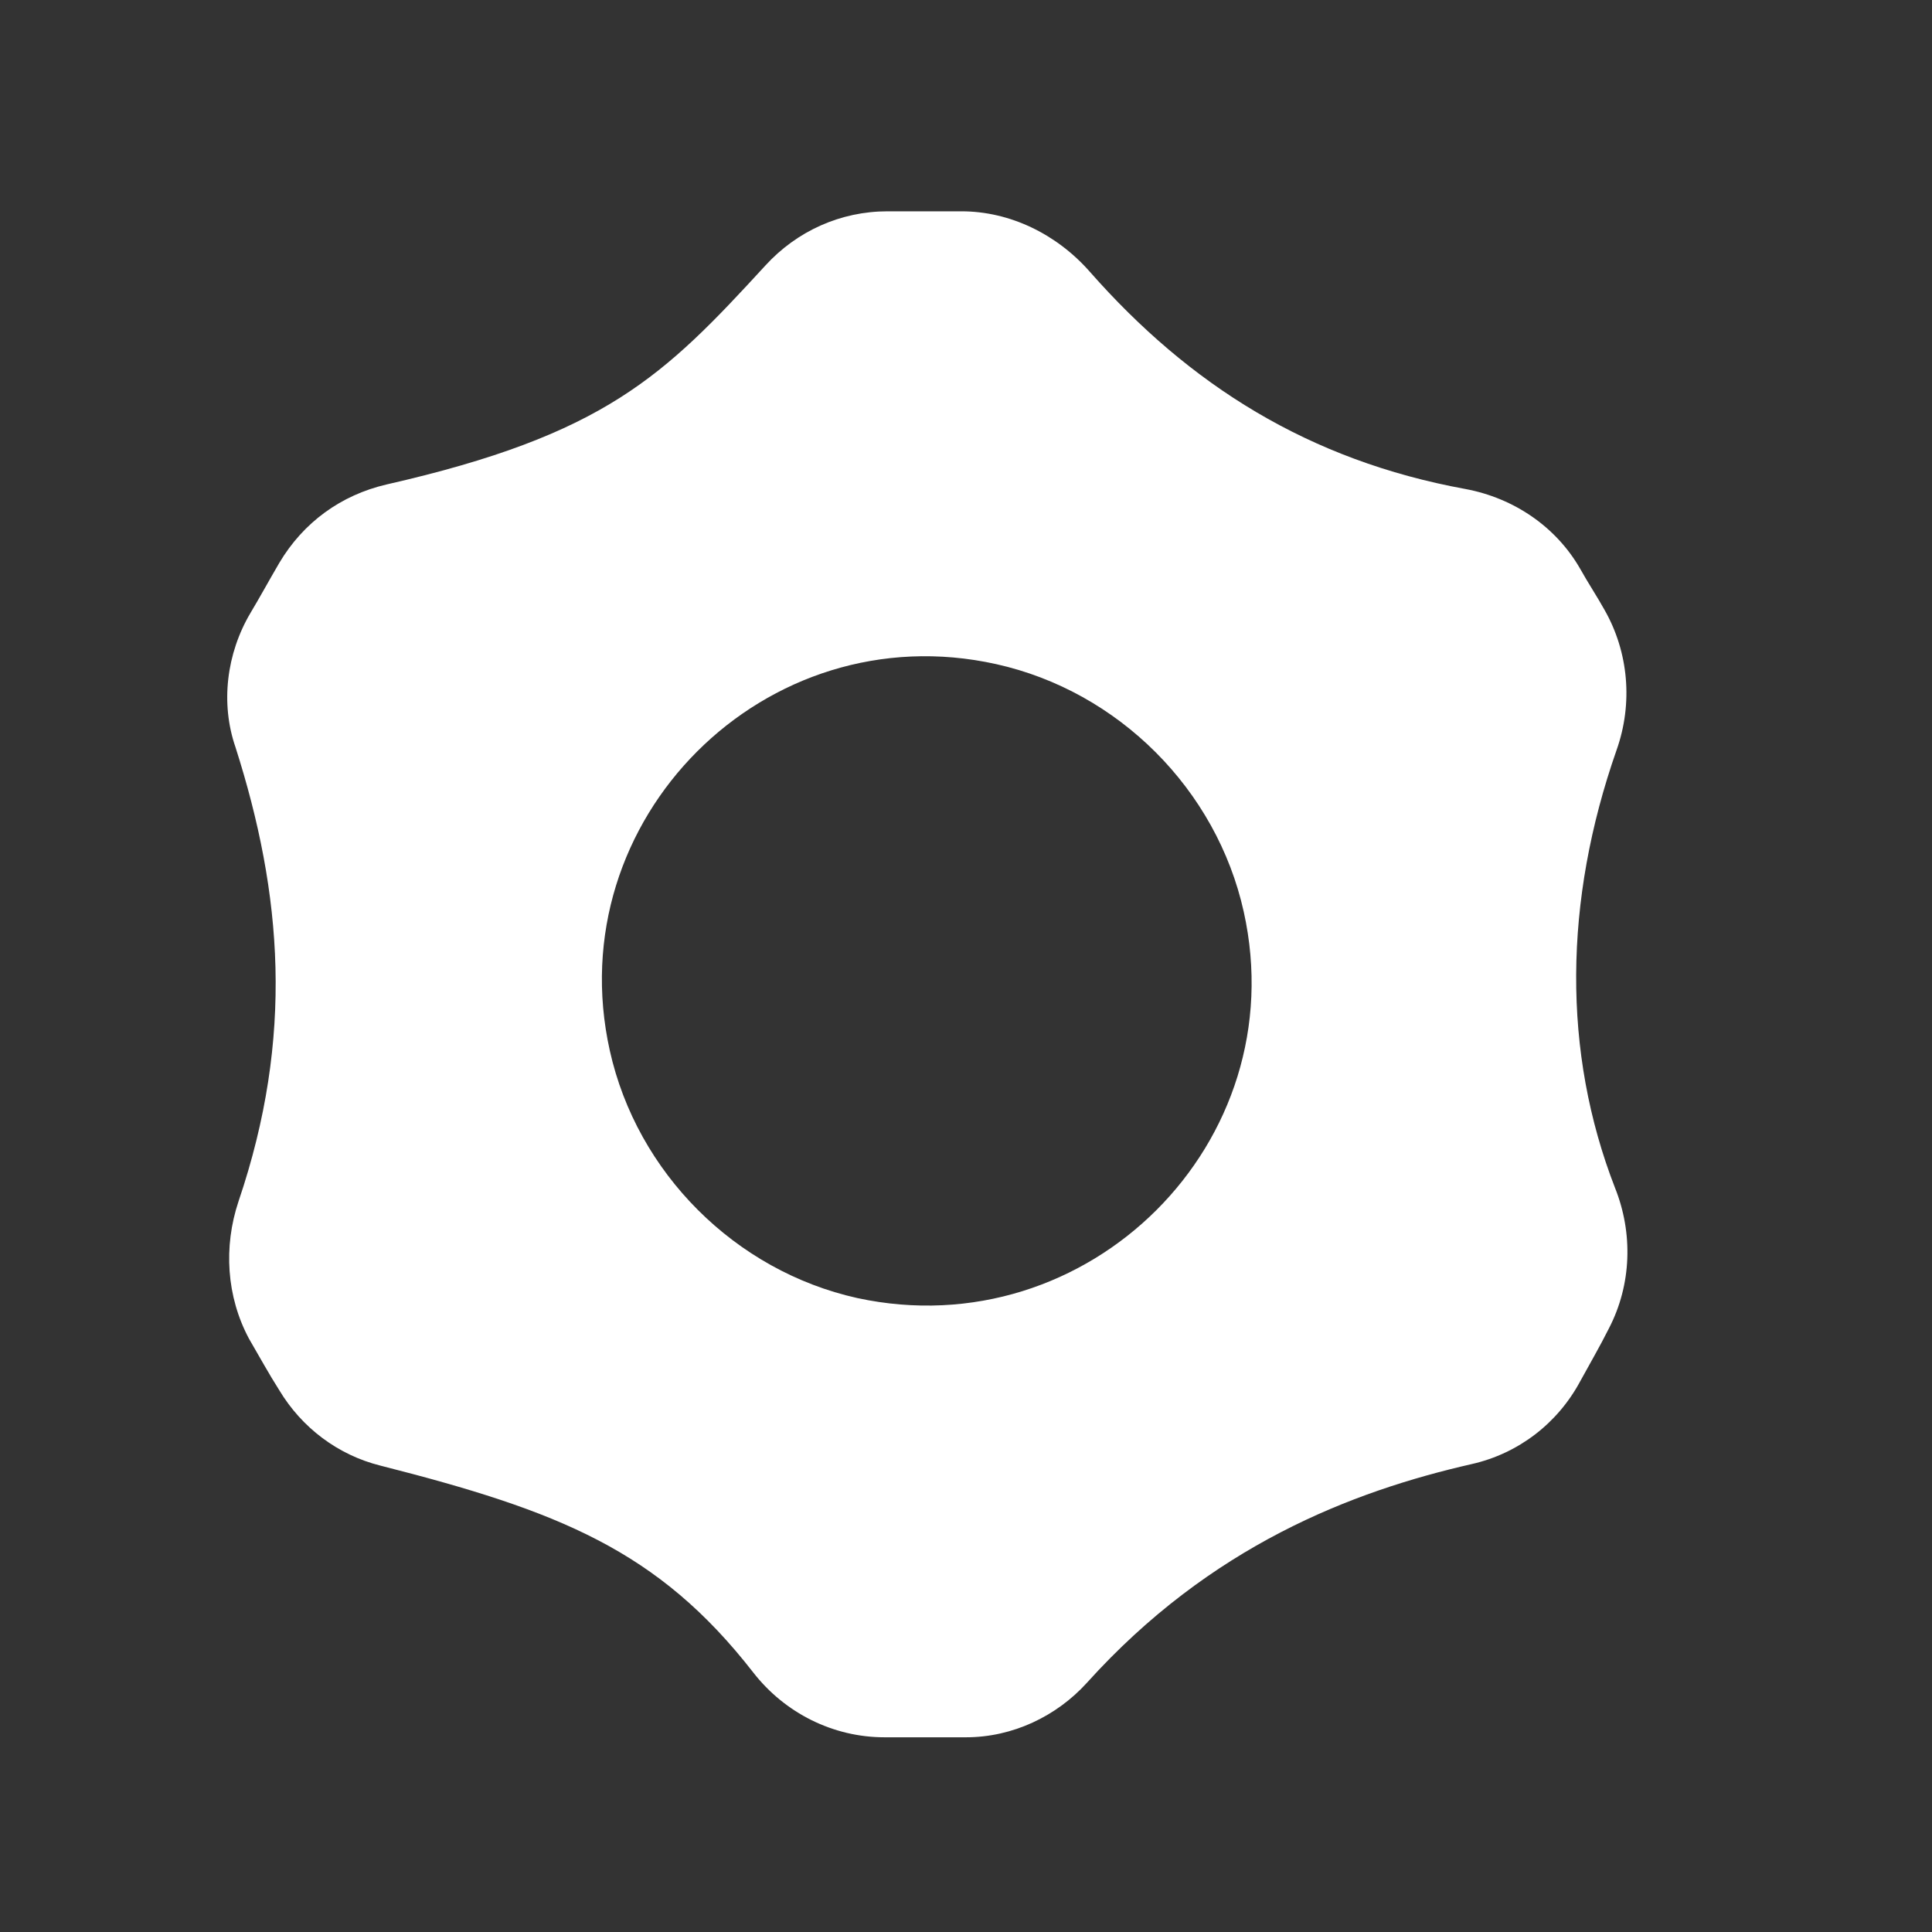<?xml version="1.0" encoding="utf-8"?>
<!-- Generator: Adobe Illustrator 20.0.0, SVG Export Plug-In . SVG Version: 6.00 Build 0)  -->
<svg version="1.1" id="Layer_1" xmlns="http://www.w3.org/2000/svg" xmlns:xlink="http://www.w3.org/1999/xlink" x="0px" y="0px"
	 viewBox="0 0 128 128" style="enable-background:new 0 0 128 128;" xml:space="preserve">
<rect x="0" y="0" width="128" height="128" fill="#333333" stroke="none"/>
<style type="text/css">
	.st0{fill:#FFFFFF;}
</style>
<path class="st0" d="M106.3,40.4c-0.5-0.9-1.1-1.8-1.6-2.7c-1.6-2.8-4.4-4.7-7.6-5.3c-10.4-1.9-18.3-6.9-24.9-14.4
	C70,15.5,66.9,14,63.7,14h-4.9c-3.1,0-6,1.3-8.1,3.6C44,24.9,40.1,28.8,25.6,32.1c-3,0.7-5.5,2.5-7.1,5.2c-0.7,1.2-1.3,2.3-1.9,3.3
	c-1.6,2.7-2,6-1,8.9c3.1,9.7,3.9,19.2,0.2,30.1c-1,3-0.8,6.3,0.7,9.1c0.7,1.2,1.3,2.3,2,3.4c1.5,2.5,3.9,4.3,6.7,5
	c11.8,3,18.4,5.6,24.7,13.7c2.1,2.7,5.3,4.3,8.7,4.3H64c3.1,0,6-1.4,8-3.6c8.2-9.1,17.6-12.7,25.5-14.5c3.1-0.7,5.7-2.7,7.2-5.5
	c0.6-1.1,1.3-2.3,1.9-3.5c1.5-2.9,1.6-6.3,0.4-9.3c-3.5-9-3.4-19,0.1-29C108.2,46.6,107.9,43.2,106.3,40.4z M82.4,60.4
	c3.4,15.3-10.3,28.9-25.6,25.6c-8.1-1.8-14.6-8.3-16.4-16.4C37,54.3,50.7,40.6,66,44C74.1,45.8,80.6,52.3,82.4,60.4z"/>
</svg>
